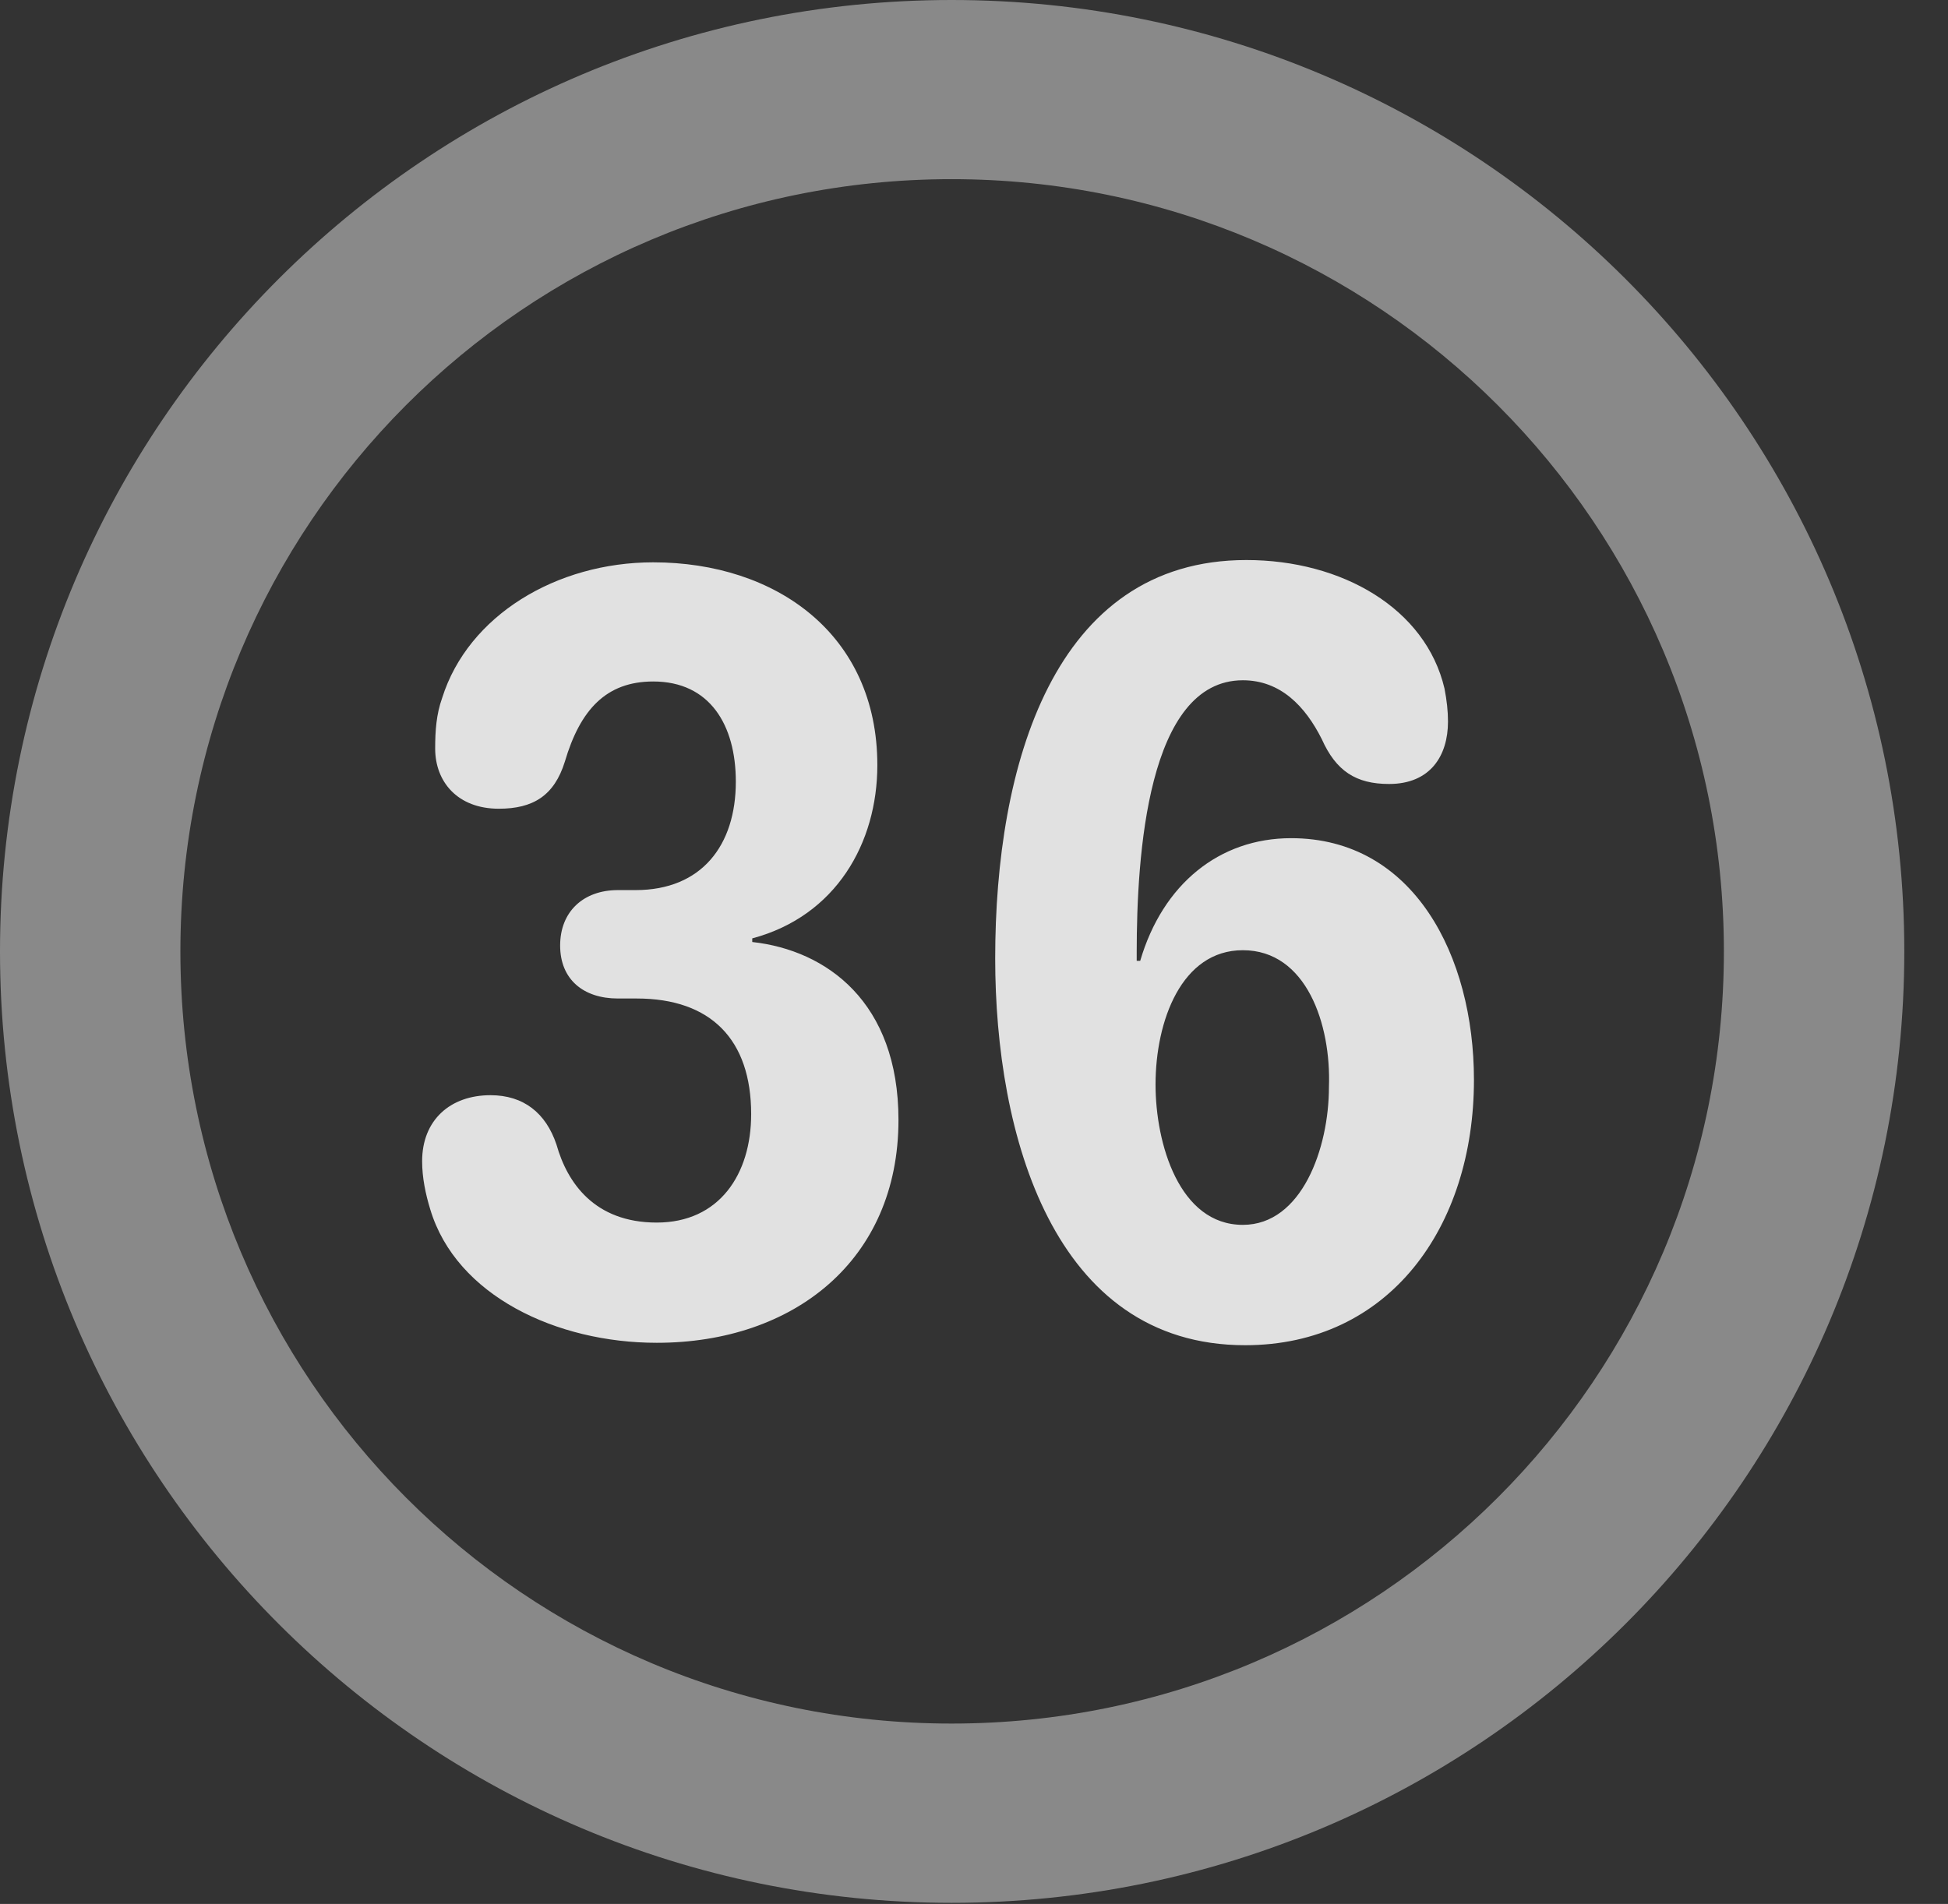 <?xml version="1.0" encoding="UTF-8"?>
<!--Generator: Apple Native CoreSVG 341-->
<!DOCTYPE svg
PUBLIC "-//W3C//DTD SVG 1.1//EN"
       "http://www.w3.org/Graphics/SVG/1.1/DTD/svg11.dtd">
<svg version="1.1" xmlns="http://www.w3.org/2000/svg" xmlns:xlink="http://www.w3.org/1999/xlink" viewBox="0 0 16.133 15.771">
 <rect x="0" y="0" width="16.133" height="15.771" fill="#333333" stroke="none"/>
 <g>
  <rect height="15.771" opacity="0" width="16.133" x="0" y="0"/>
  <path d="M7.881 15.762C12.236 15.762 15.771 12.236 15.771 7.881C15.771 3.525 12.236 0 7.881 0C3.535 0 0 3.525 0 7.881C0 12.236 3.535 15.762 7.881 15.762ZM7.881 14.277C4.346 14.277 1.494 11.416 1.494 7.881C1.494 4.346 4.346 1.484 7.881 1.484C11.416 1.484 14.277 4.346 14.277 7.881C14.277 11.416 11.416 14.277 7.881 14.277Z" fill="white" fill-opacity="0.425"/>
  <path d="M5.439 11.123C6.572 11.123 7.441 10.44 7.441 9.277C7.441 8.301 6.846 7.871 6.23 7.803L6.23 7.773C6.924 7.588 7.266 6.982 7.266 6.338C7.266 5.254 6.426 4.658 5.41 4.658C4.609 4.658 3.877 5.098 3.662 5.781C3.613 5.918 3.604 6.055 3.604 6.201C3.604 6.475 3.789 6.699 4.131 6.699C4.414 6.699 4.59 6.592 4.678 6.309C4.805 5.879 5.02 5.645 5.41 5.645C5.879 5.645 6.094 6.006 6.094 6.475C6.094 7.002 5.811 7.373 5.264 7.373L5.117 7.373C4.834 7.373 4.639 7.549 4.639 7.832C4.639 8.115 4.834 8.271 5.117 8.271L5.273 8.271C5.889 8.271 6.221 8.613 6.221 9.229C6.221 9.727 5.957 10.127 5.439 10.127C4.922 10.127 4.697 9.795 4.609 9.482C4.521 9.219 4.336 9.072 4.062 9.072C3.73 9.072 3.496 9.277 3.496 9.619C3.496 9.756 3.525 9.893 3.564 10.02C3.779 10.732 4.609 11.123 5.439 11.123ZM10.312 11.143C11.504 11.143 12.207 10.166 12.207 8.945C12.207 7.92 11.709 6.943 10.693 6.943C10.098 6.943 9.629 7.324 9.443 7.959L9.414 7.959C9.414 7.939 9.414 7.91 9.414 7.891C9.414 7.09 9.502 5.635 10.293 5.635C10.605 5.635 10.81 5.85 10.947 6.123C11.065 6.387 11.23 6.494 11.504 6.494C11.846 6.494 11.992 6.26 11.992 5.977C11.992 5.889 11.982 5.801 11.963 5.703C11.807 5.039 11.113 4.639 10.322 4.639C8.721 4.639 8.242 6.348 8.242 7.939C8.242 9.395 8.721 11.143 10.312 11.143ZM10.293 10.146C9.766 10.146 9.57 9.473 9.57 8.984C9.57 8.457 9.785 7.871 10.293 7.871C10.82 7.871 11.025 8.486 11.006 9.004C11.006 9.512 10.781 10.146 10.293 10.146Z" fill="white" fill-opacity="0.85"/>
 </g>
</svg>

